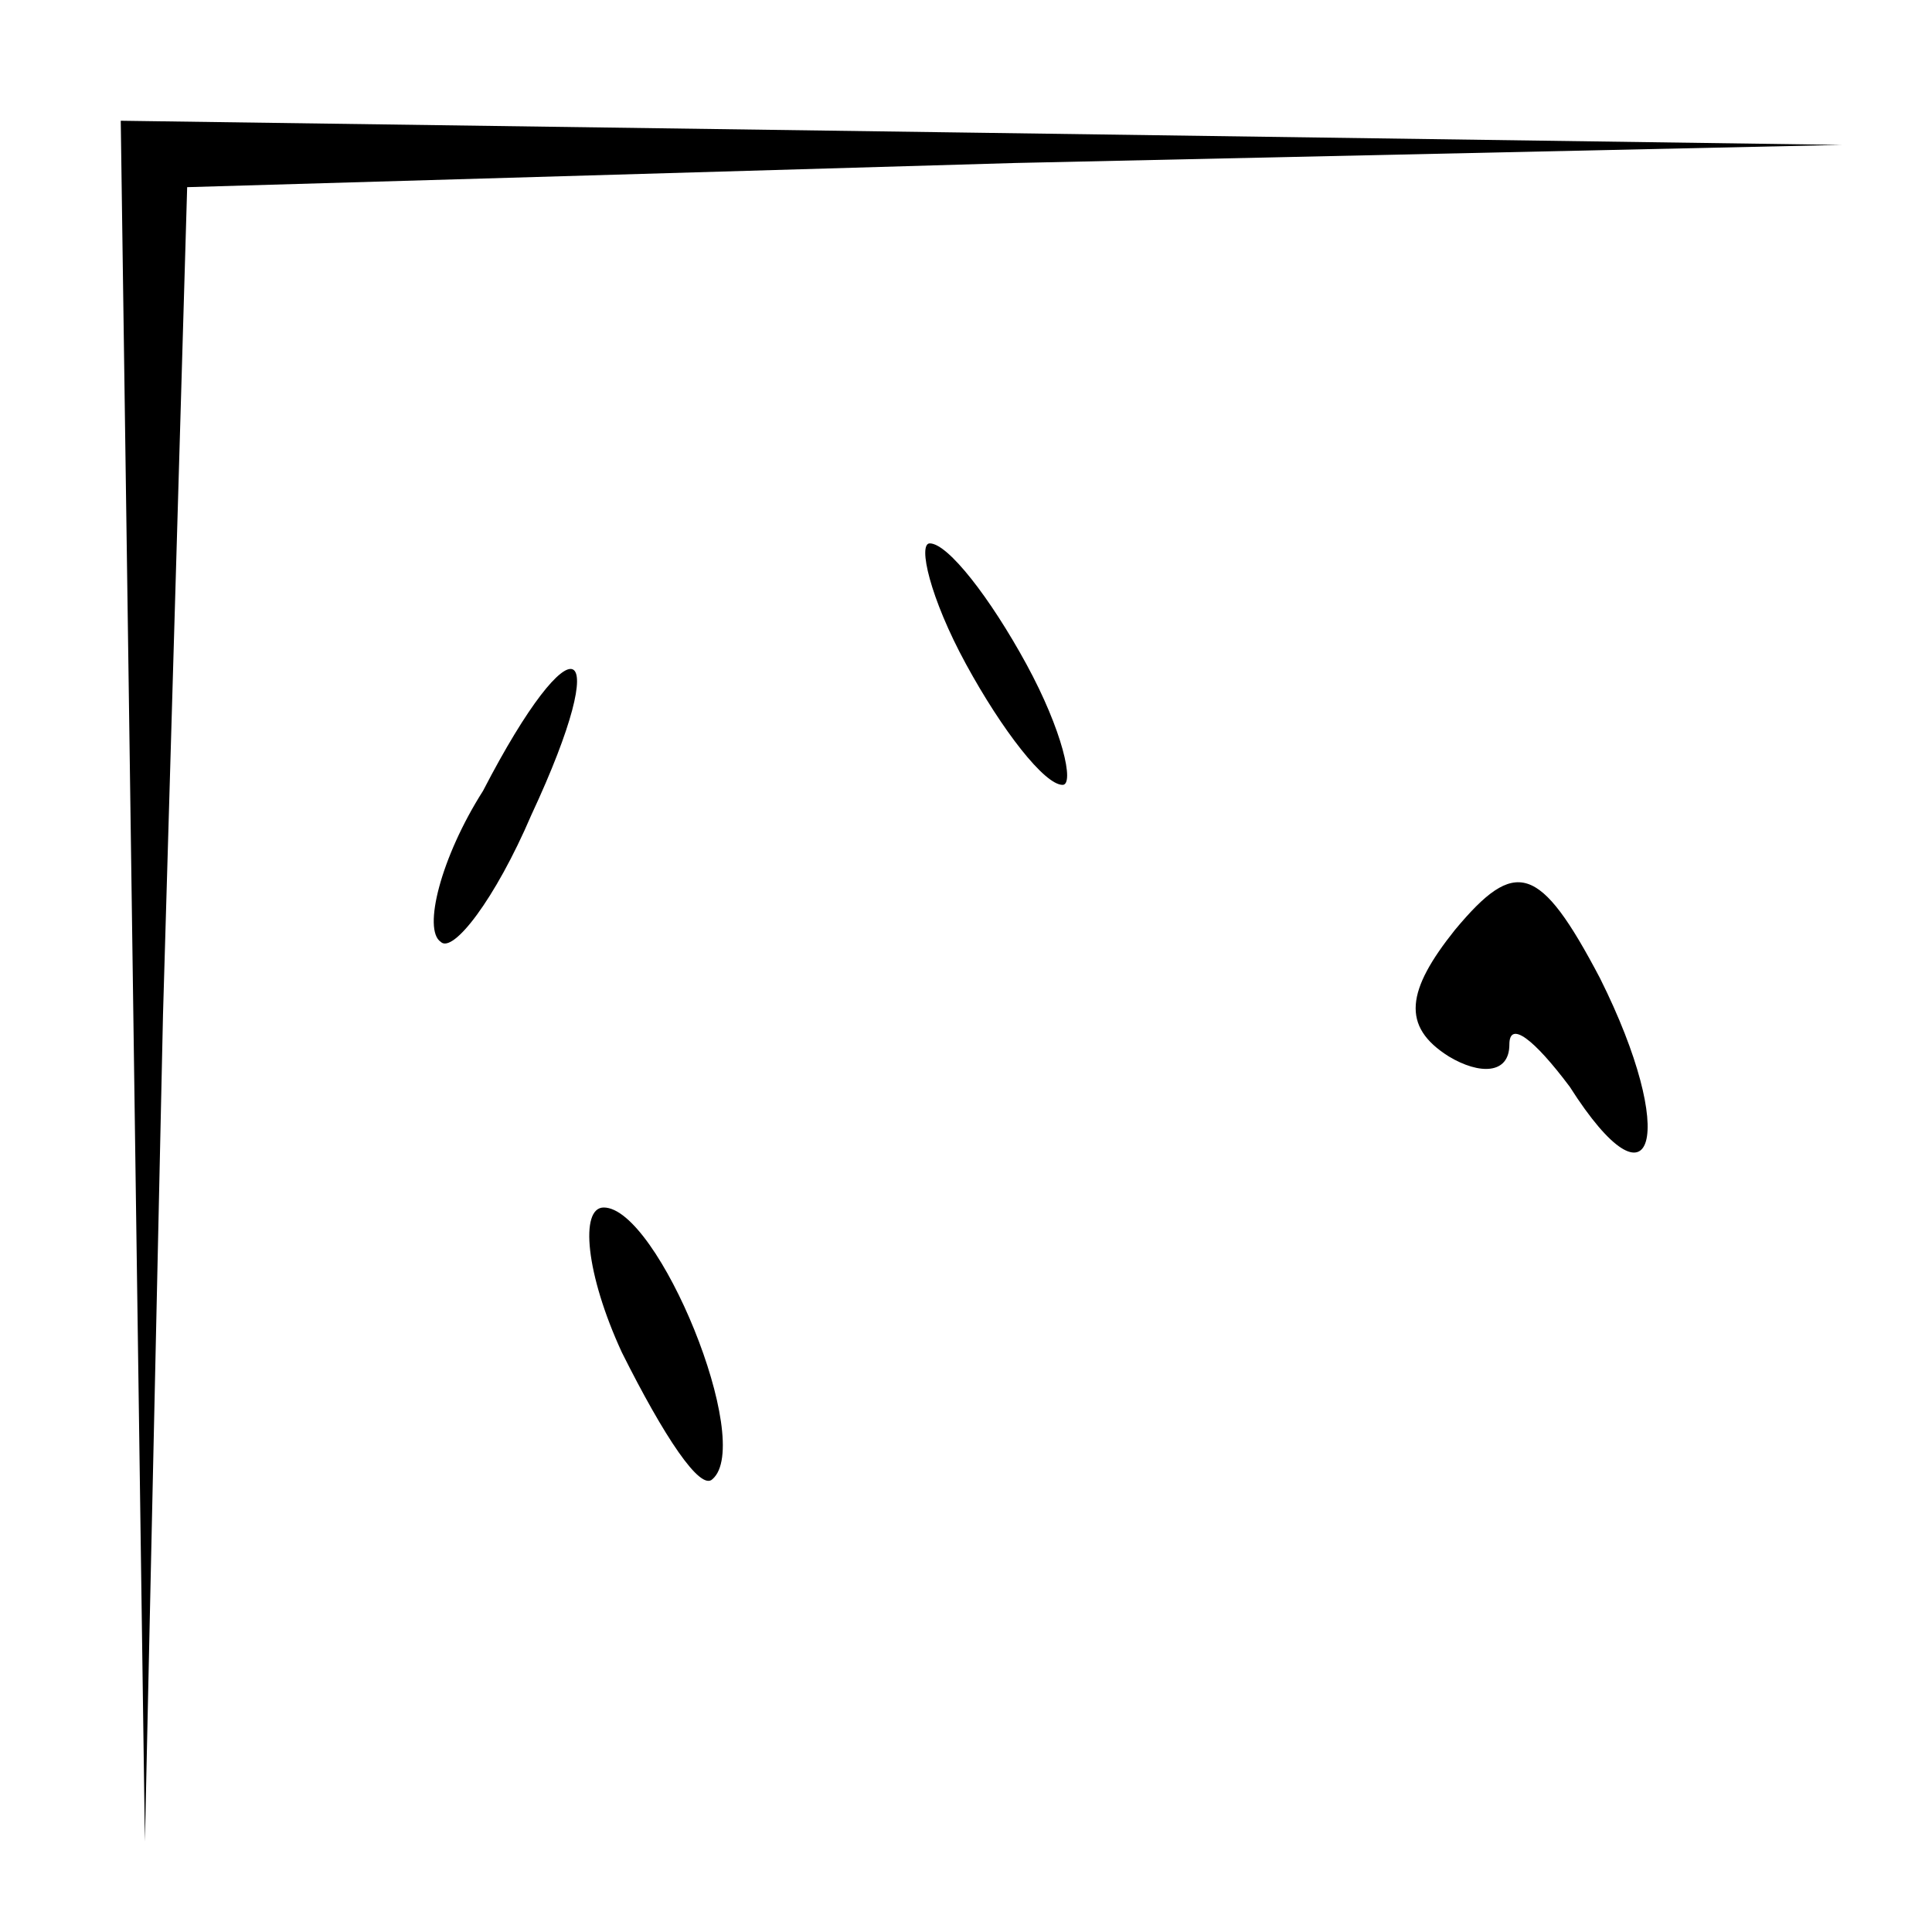 <?xml version="1.0" standalone="no"?>
<!DOCTYPE svg PUBLIC "-//W3C//DTD SVG 20010904//EN"
 "http://www.w3.org/TR/2001/REC-SVG-20010904/DTD/svg10.dtd">
<svg version="1.0" xmlns="http://www.w3.org/2000/svg"
 width="32pt" height="32pt" viewBox="0 0 32 32"
 preserveAspectRatio="xMidYMid meet">
<g transform="translate(0,32) scale(0.1,-0.1)"
fill="#000000" stroke="none">
<path fill="#000000" stroke="none" d="M22 158 l2 -143 3 137 4 137 137 4 137
3 -142 2 -143 2 2 -142z"/>
<path fill="#000000" stroke="none" d="M160 210 c6 -11 13 -20 16 -20 2 0 0 9
-6 20 -6 11 -13 20 -16 20 -2 0 0 -9 6 -20z"/>
<path fill="#000000" stroke="none" d="M80 189 c-7 -11 -10 -23 -7 -25 2 -2 9
7 15 21 14 30 7 33 -8 4z"/>
<path fill="#000000" stroke="none" d="M241 166 c-8 -10 -9 -16 -1 -21 5 -3
10 -3 10 2 0 4 4 1 10 -7 14 -22 18 -8 5 18 -10 19 -14 20 -24 8z"/>
<path fill="#000000" stroke="none" d="M103 96 c7 -14 13 -23 15 -21 7 6 -9
45 -18 45 -4 0 -3 -11 3 -24z"/>
</g>
</svg>
